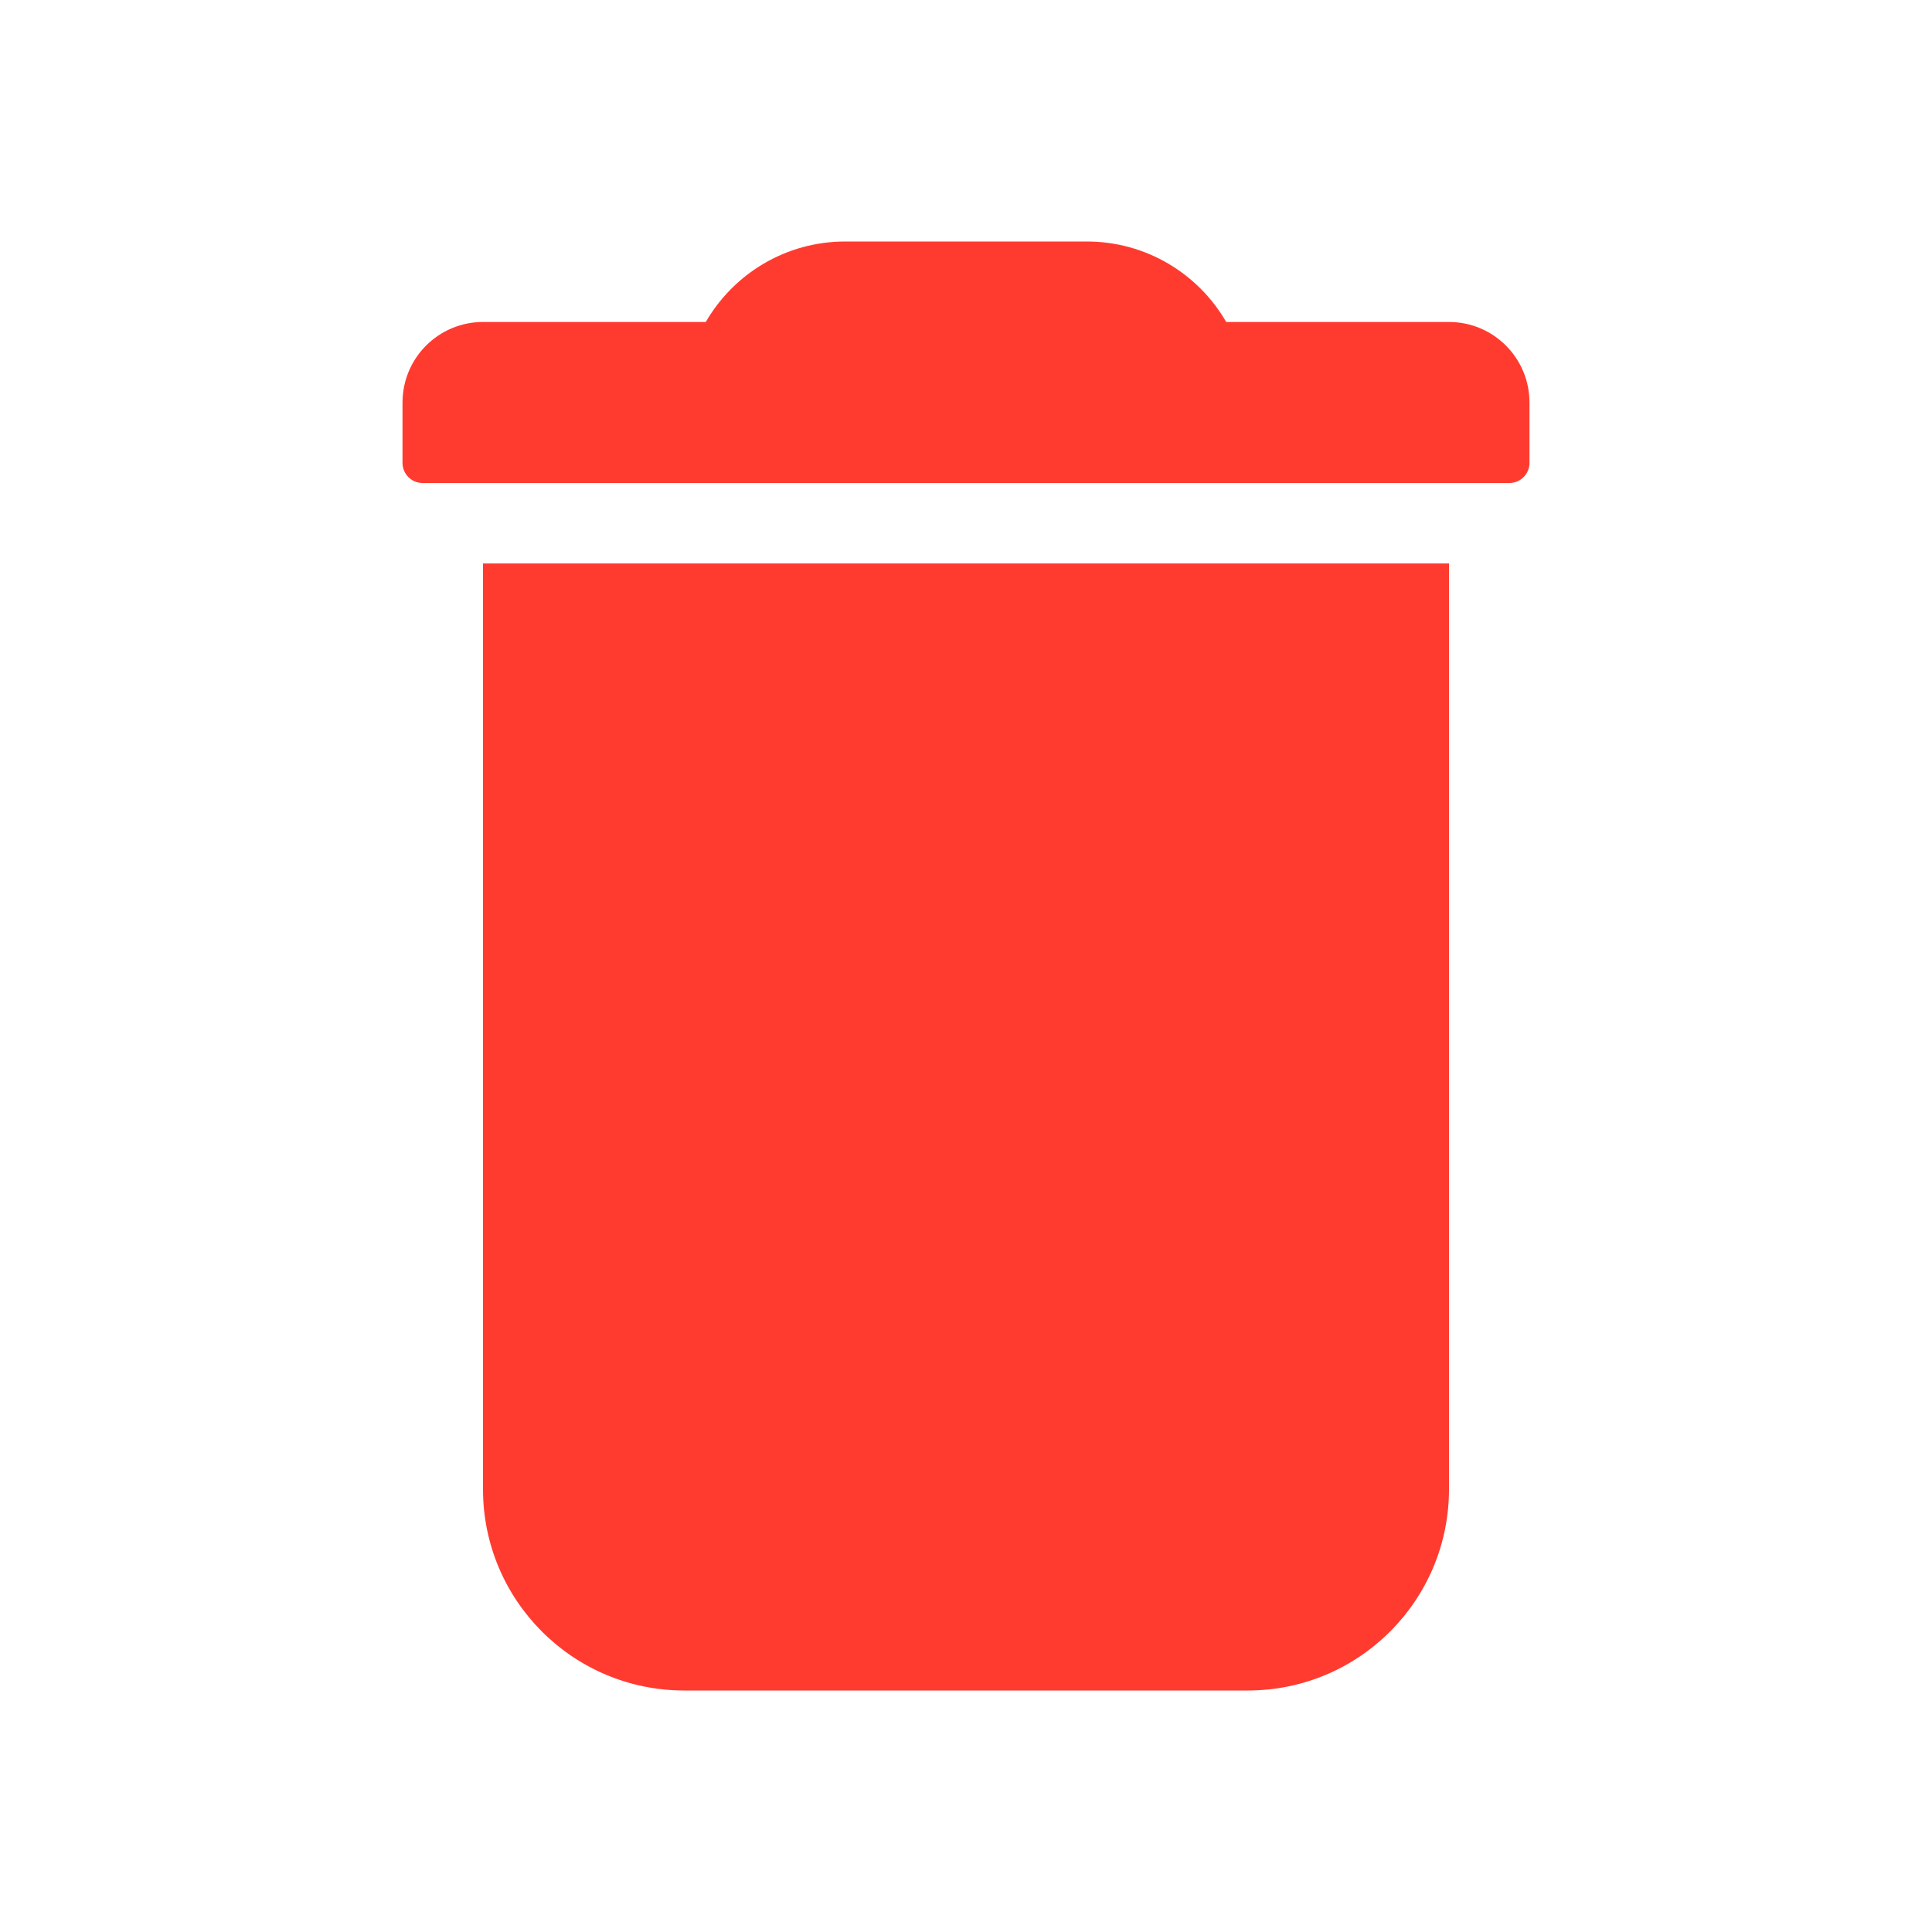 <svg width="32" height="32" viewBox="0 0 32 32" fill="none" xmlns="http://www.w3.org/2000/svg">
    <path
        d="M11.333 28H20.667C22.508 28 24 26.508 24 24.667V9.333H8V24.667C8 26.508 9.492 28 11.333 28ZM7 8C6.816 8 6.667 7.851 6.667 7.667V6.667C6.667 5.93 7.264 5.333 8 5.333L11.69 5.333C12.151 4.536 13.013 4 14 4H18C18.987 4 19.849 4.536 20.31 5.333L24 5.333C24.736 5.333 25.333 5.93 25.333 6.667V7.667C25.333 7.851 25.184 8 25 8H7Z"
        fill="#FF3B30" />
</svg>
